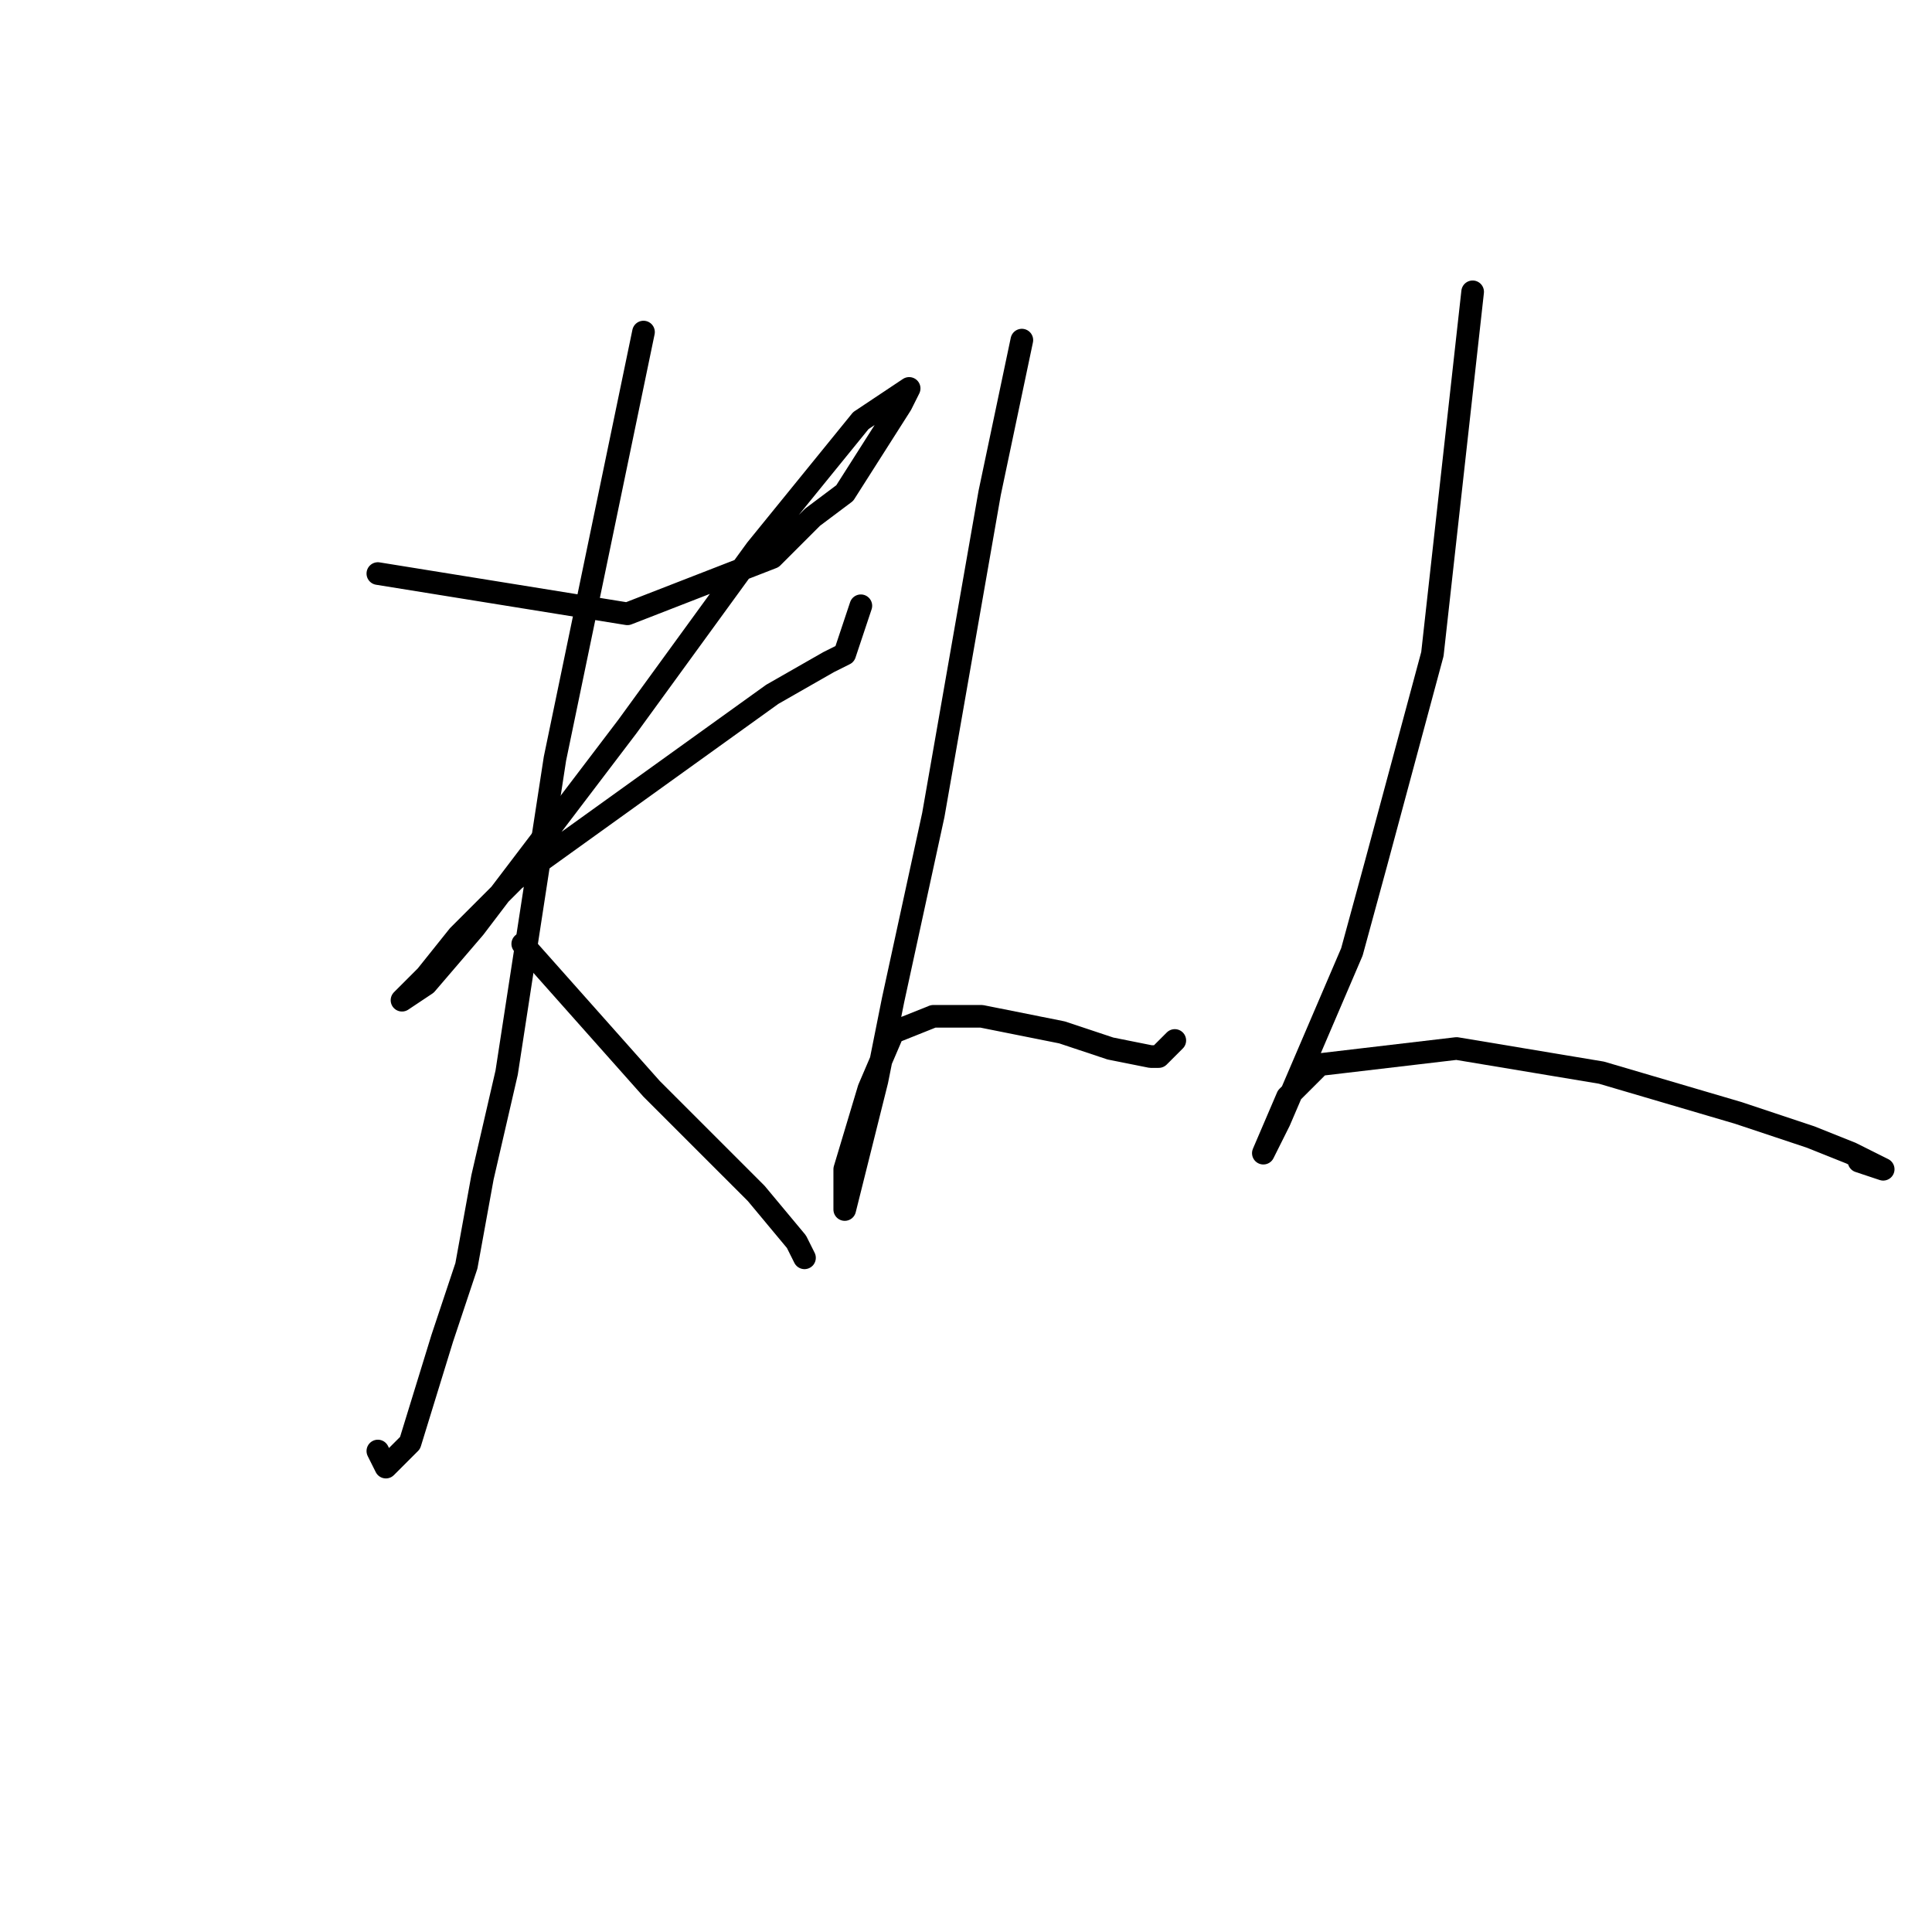 <?xml version="1.0" standalone="no"?>
    <svg width="256" height="256" xmlns="http://www.w3.org/2000/svg" version="1.1">
    <polyline stroke="black" stroke-width="3" stroke-linecap="round" fill="transparent" stroke-linejoin="round" points="50.067 76 83.133 81.333 102.333 73.867 107.667 68.533 111.933 65.333 119.4 53.6 120.467 51.467 114.067 55.733 100.2 72.8 83.133 96.267 62.867 122.933 56.467 130.4 53.267 132.533 56.467 129.333 60.733 124 68.2 116.533 102.333 92 109.8 87.733 111.933 86.667 114.067 80.267 114.067 80.267 " />
        <polyline stroke="black" stroke-width="3" stroke-linecap="round" fill="transparent" stroke-linejoin="round" points="85.267 44 73.533 100.533 67.133 142.133 63.933 156 61.8 167.733 58.6 177.333 54.333 191.2 51.133 194.4 50.067 192.267 50.067 192.267 " />
        <polyline stroke="black" stroke-width="3" stroke-linecap="round" fill="transparent" stroke-linejoin="round" points="69.267 125.067 86.333 144.267 100.2 158.133 105.533 164.533 106.6 166.667 106.6 166.667 " />
        <polyline stroke="black" stroke-width="3" stroke-linecap="round" fill="transparent" stroke-linejoin="round" points="135.4 45.067 131.133 65.333 123.667 108 118.333 132.533 116.2 143.2 113 156 111.933 160.267 111.933 154.933 115.133 144.267 118.333 136.8 123.667 134.667 130.067 134.667 140.733 136.8 147.133 138.933 152.467 140 153.533 140 155.667 137.867 155.667 137.867 " />
        <polyline stroke="black" stroke-width="3" stroke-linecap="round" fill="transparent" stroke-linejoin="round" points="195.133 38.667 189.8 86.667 182.333 114.4 179.133 126.133 169.533 148.533 167.4 152.8 170.6 145.333 174.867 141.067 193 138.933 212.2 142.133 230.333 147.467 239.933 150.667 245.267 152.8 249.533 154.933 246.333 153.867 246.333 153.867 " />
        </svg>